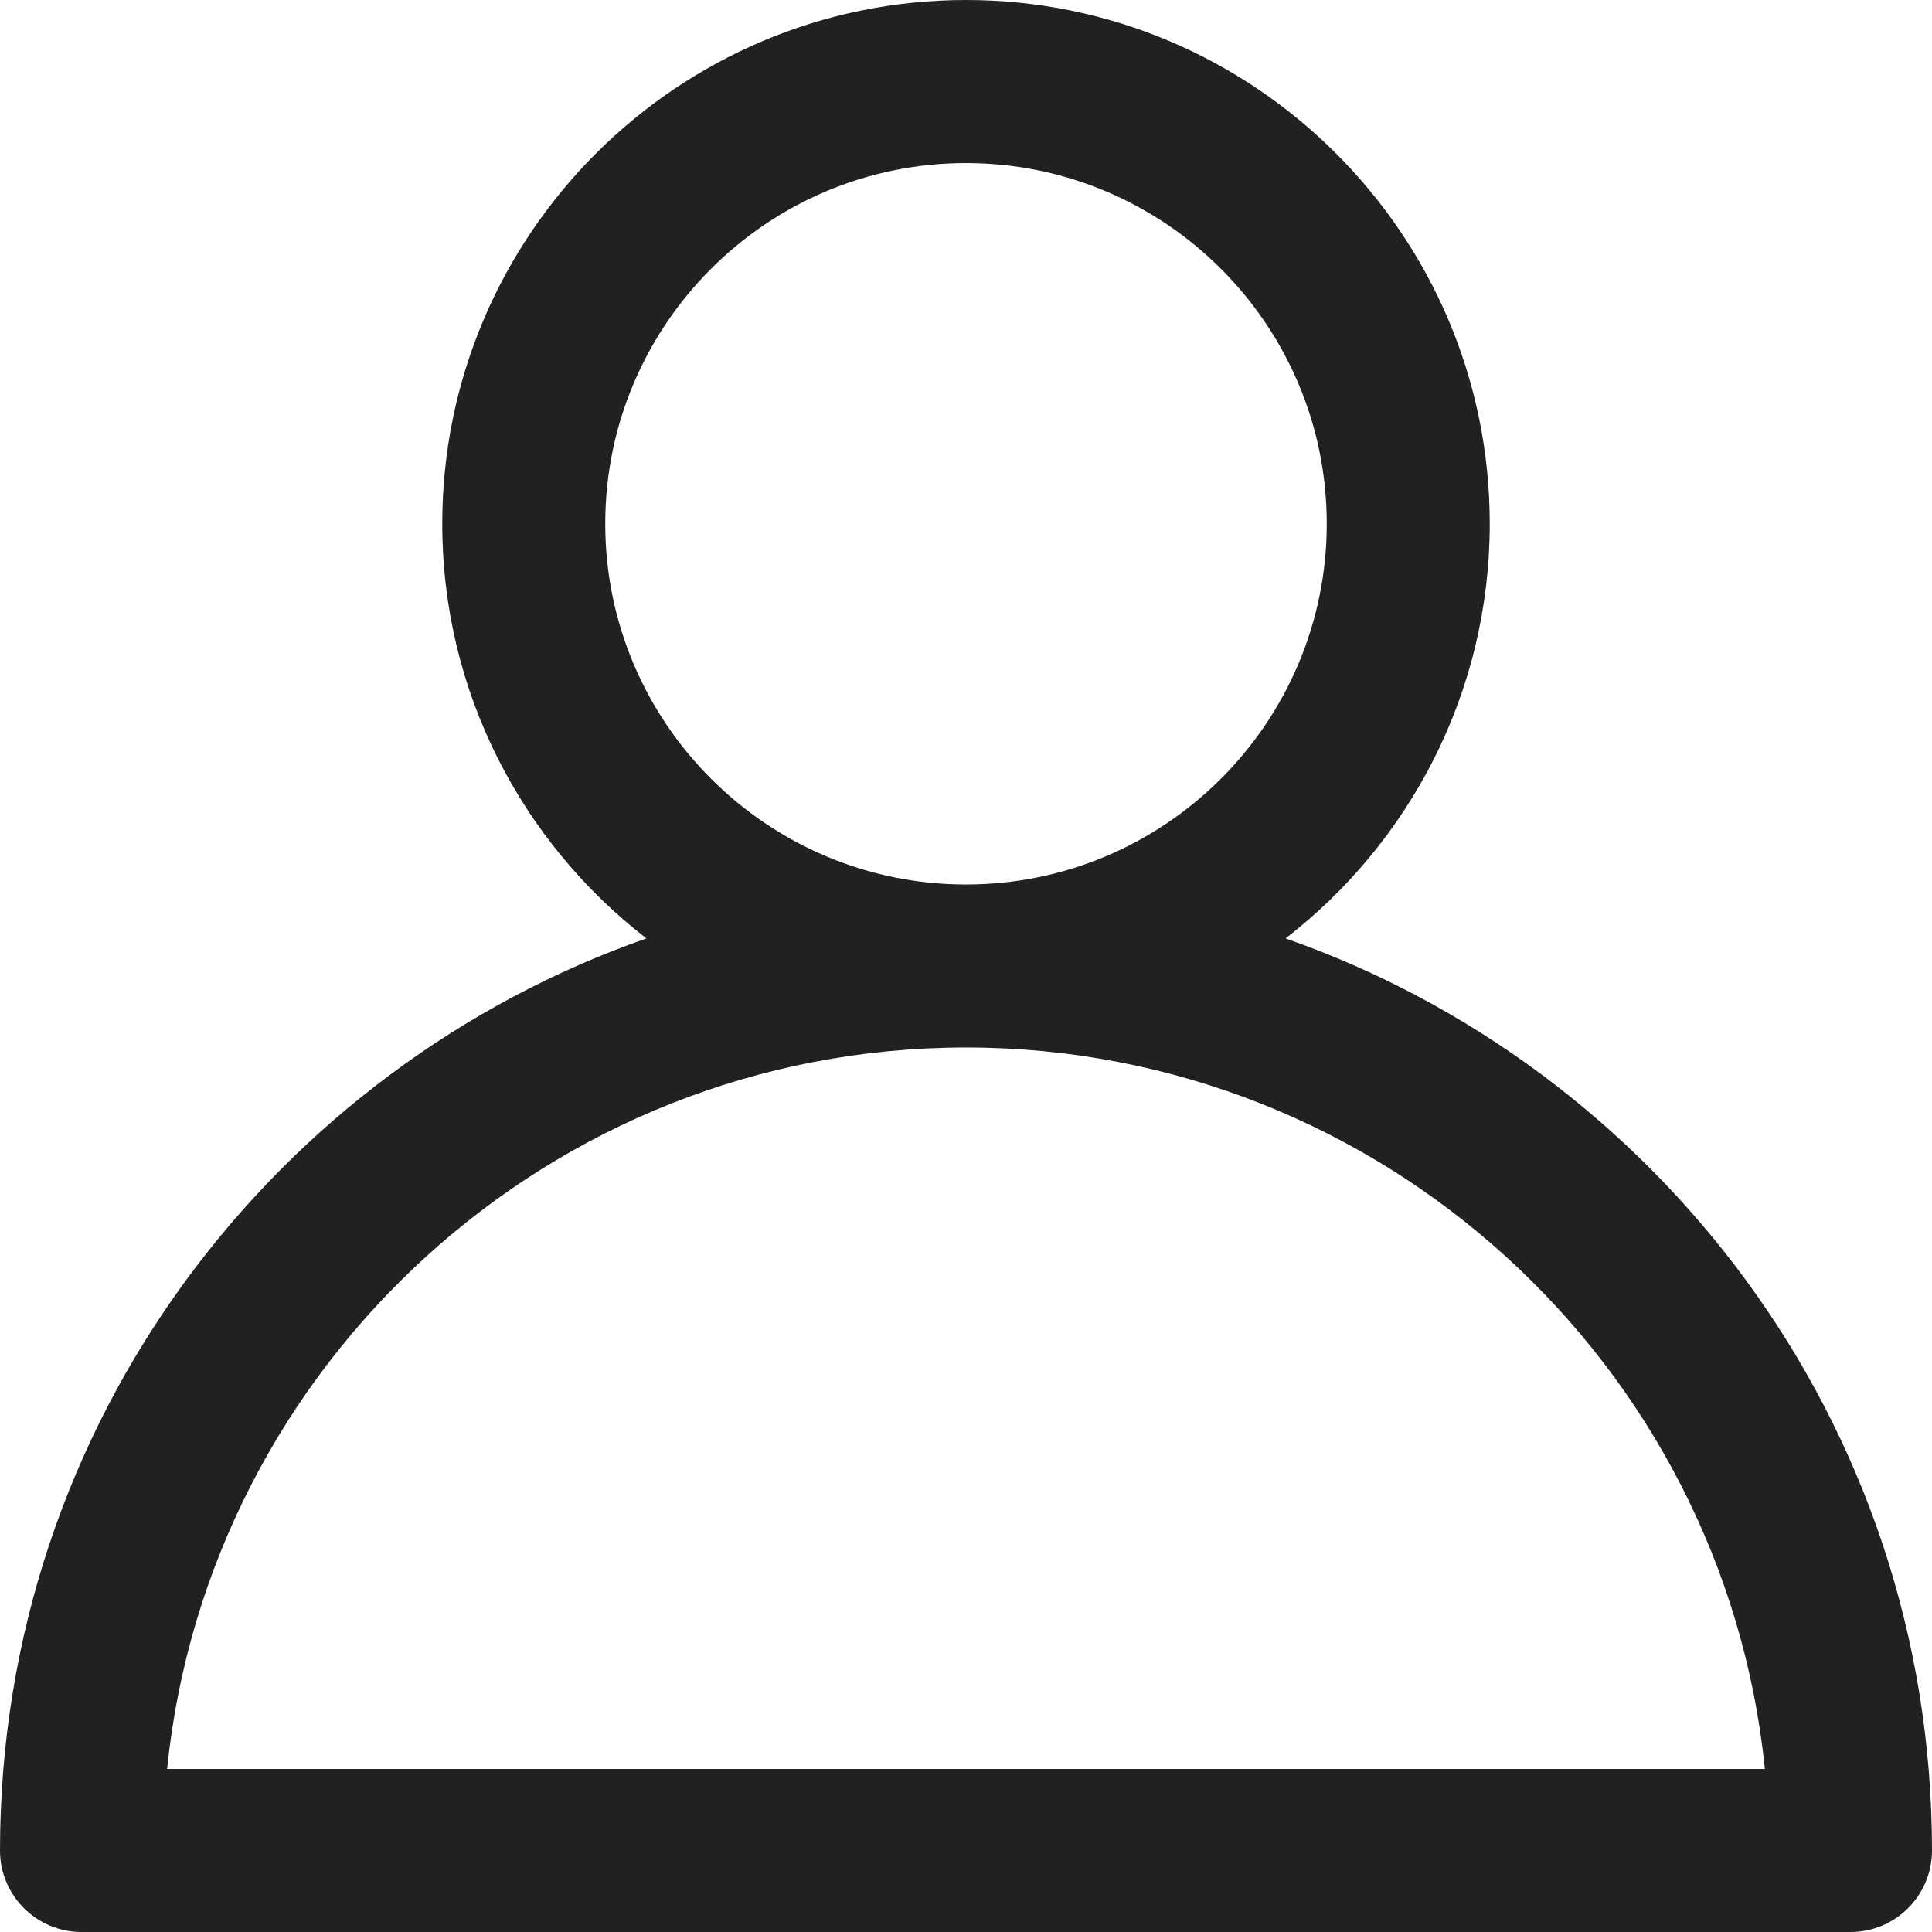 <svg width="22" height="22" viewBox="0 0 22 22" fill="none" xmlns="http://www.w3.org/2000/svg">
<path d="M14.639 10.686C16.052 9.594 16.964 7.884 16.964 5.964C16.964 2.676 14.289 0 11 0C7.711 0 5.036 2.676 5.036 5.964C5.036 7.884 5.948 9.594 7.361 10.686C3.17 12.151 0 16.172 0 21.072C0 21.584 0.416 22 0.928 22H21.072C21.584 22 22 21.584 22 21.072C22 16.171 18.828 12.15 14.639 10.686ZM6.892 5.964C6.892 3.699 8.735 1.857 11 1.857C13.265 1.857 15.108 3.699 15.108 5.964C15.108 8.229 13.265 10.072 11 10.072C8.735 10.072 6.892 8.229 6.892 5.964ZM1.903 20.143C2.37 15.536 6.272 11.928 11 11.928C15.729 11.928 19.63 15.536 20.097 20.143H1.903Z" fill="#212121"/>
</svg>
